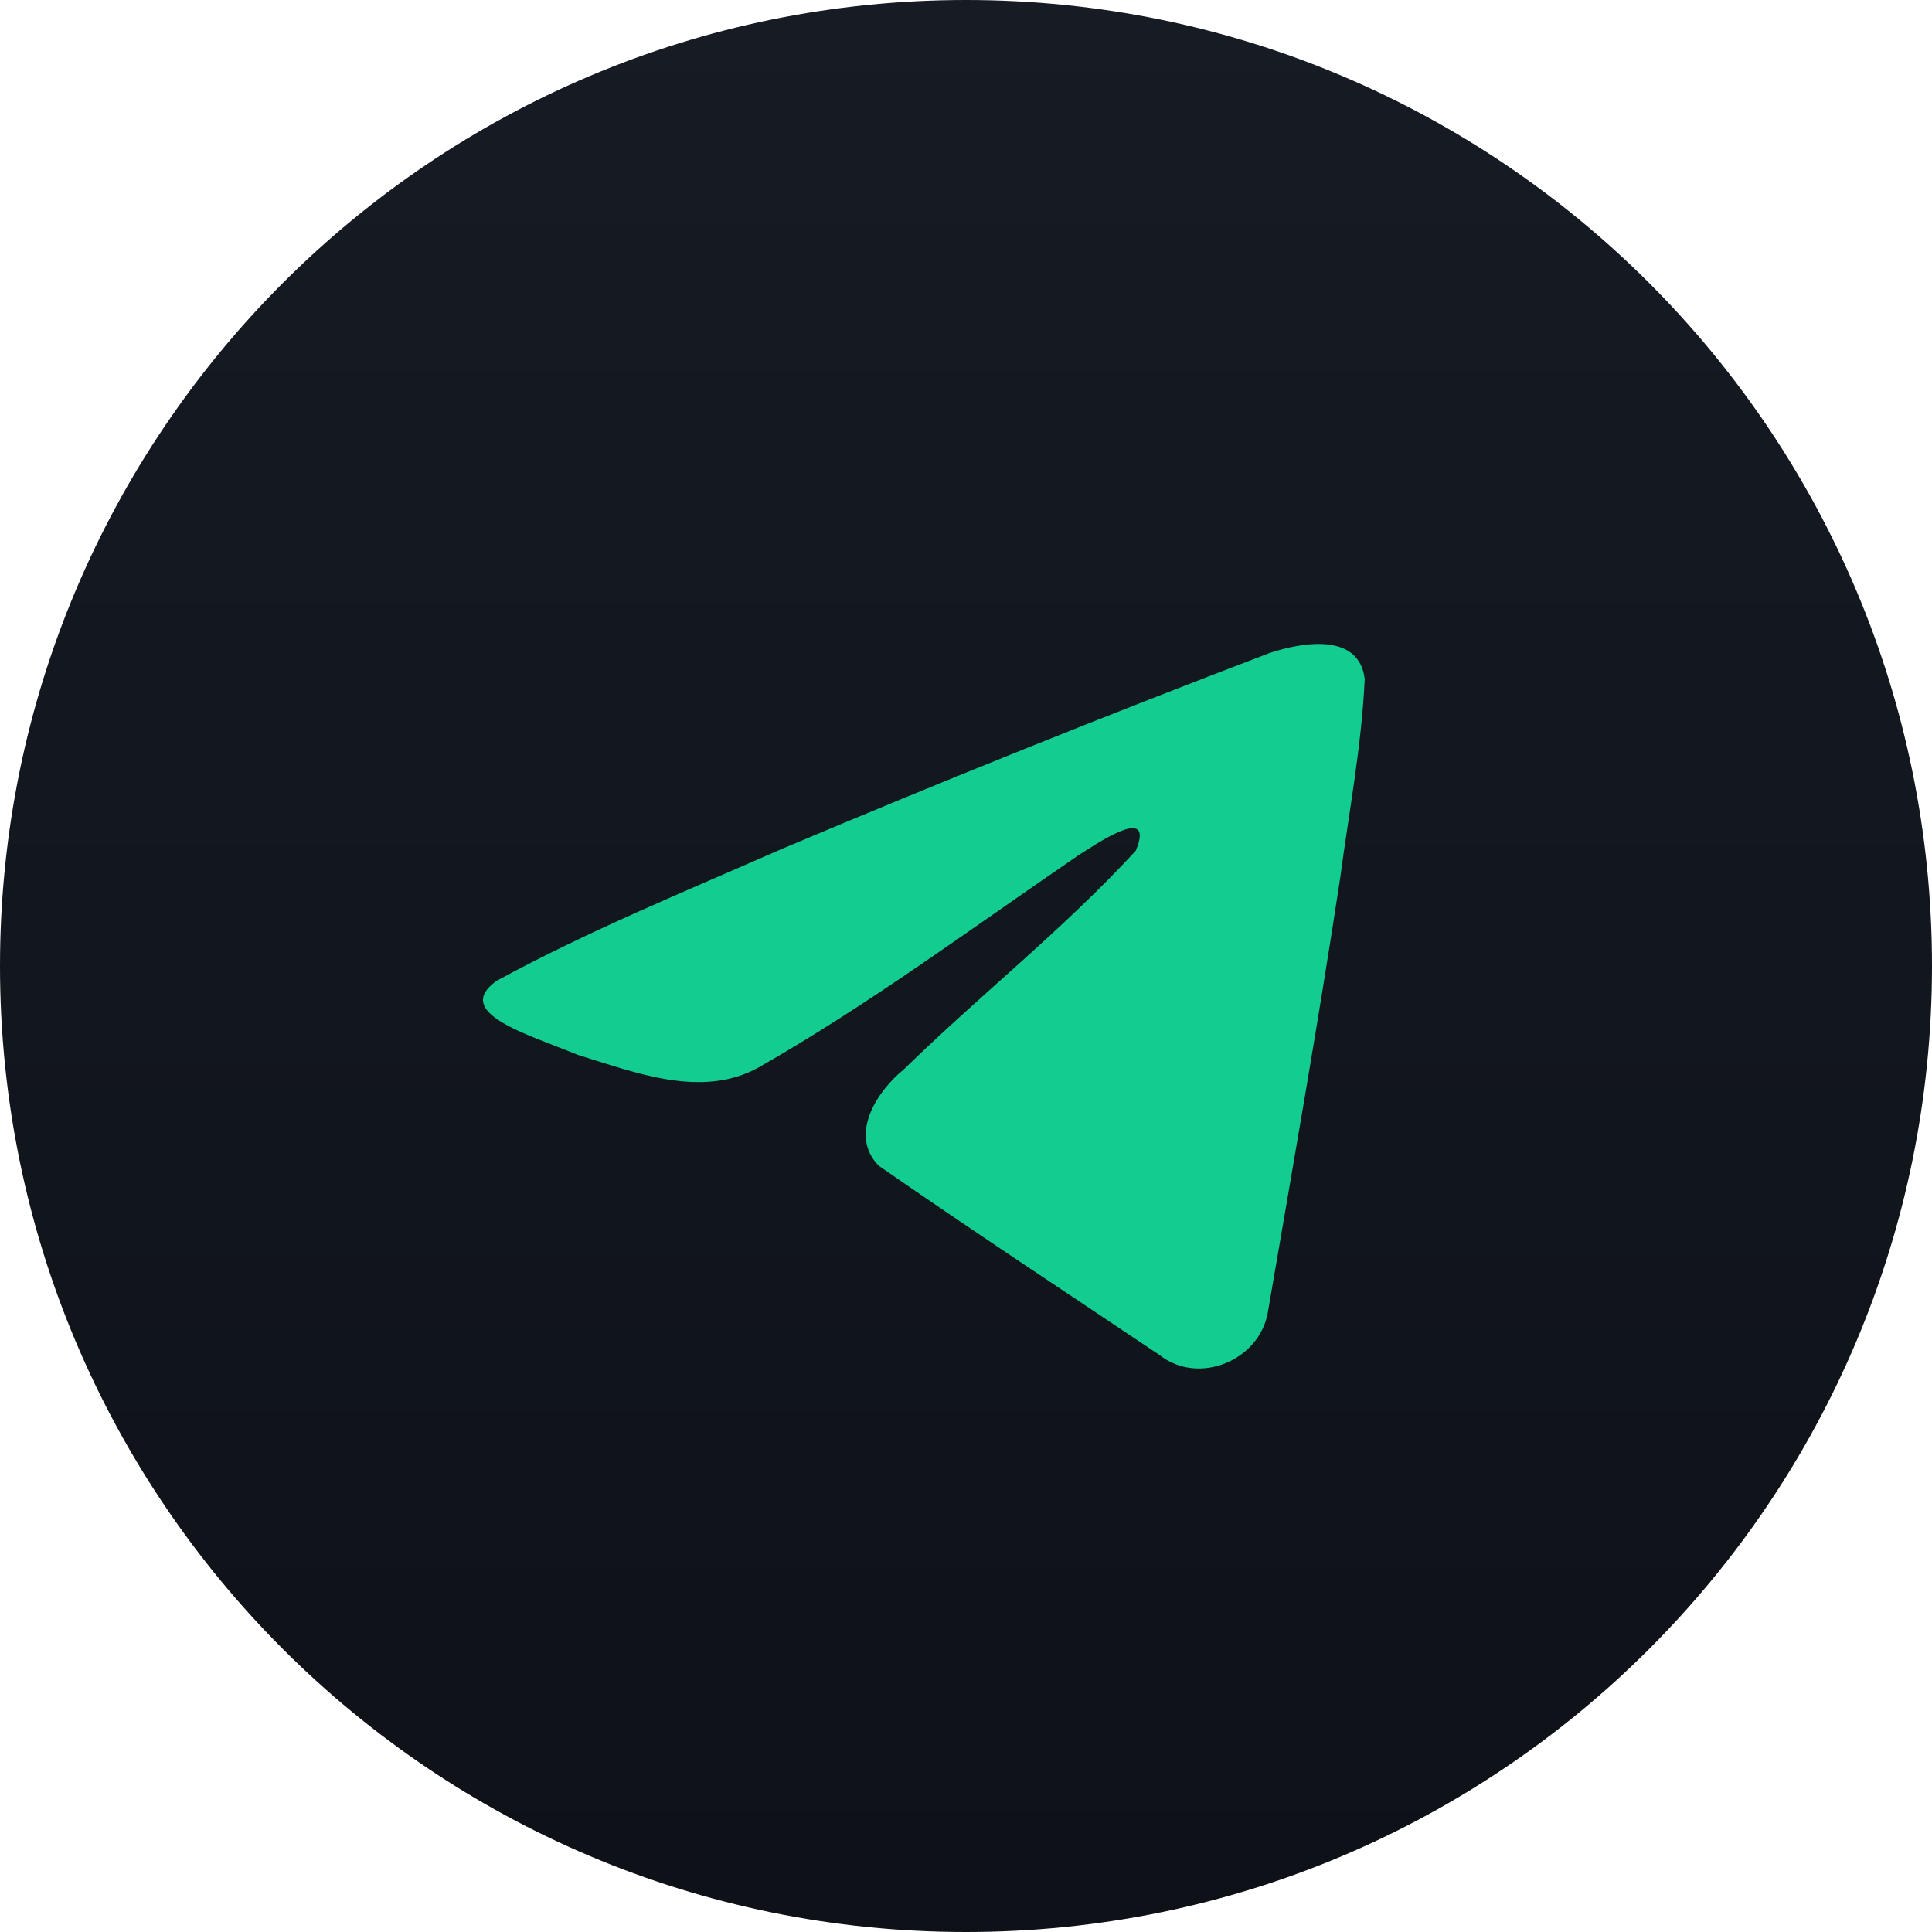 <svg width="24" height="24" viewBox="0 0 24 24" fill="none" xmlns="http://www.w3.org/2000/svg">
<path d="M12 24C18.628 24 24 18.628 24 12C24 5.372 18.628 0 12 0C5.372 0 0 5.372 0 12C0 18.628 5.372 24 12 24Z" fill="url(#paint0_linear_82_1278)"/>
<path d="M6.166 12.186C7.286 11.574 8.536 11.063 9.705 10.549C11.713 9.701 13.737 8.888 15.774 8.111C16.17 7.98 16.883 7.852 16.953 8.435C16.915 9.261 16.758 10.082 16.649 10.902C16.375 12.707 16.058 14.506 15.749 16.305C15.643 16.905 14.886 17.215 14.402 16.831C13.238 16.051 12.066 15.279 10.917 14.482C10.541 14.102 10.891 13.557 11.226 13.286C12.184 12.35 13.201 11.554 14.109 10.568C14.354 9.981 13.63 10.476 13.392 10.628C12.079 11.524 10.8 12.476 9.417 13.264C8.711 13.65 7.887 13.321 7.181 13.105C6.547 12.845 5.619 12.583 6.166 12.186Z" fill="#13CD90"/>
<defs>
<linearGradient id="paint0_linear_82_1278" x1="12" y1="0" x2="12" y2="24" gradientUnits="userSpaceOnUse">
<stop stop-color="#161B24"/>
<stop offset="1" stop-color="#0E1117"/>
</linearGradient>
</defs>
</svg>

